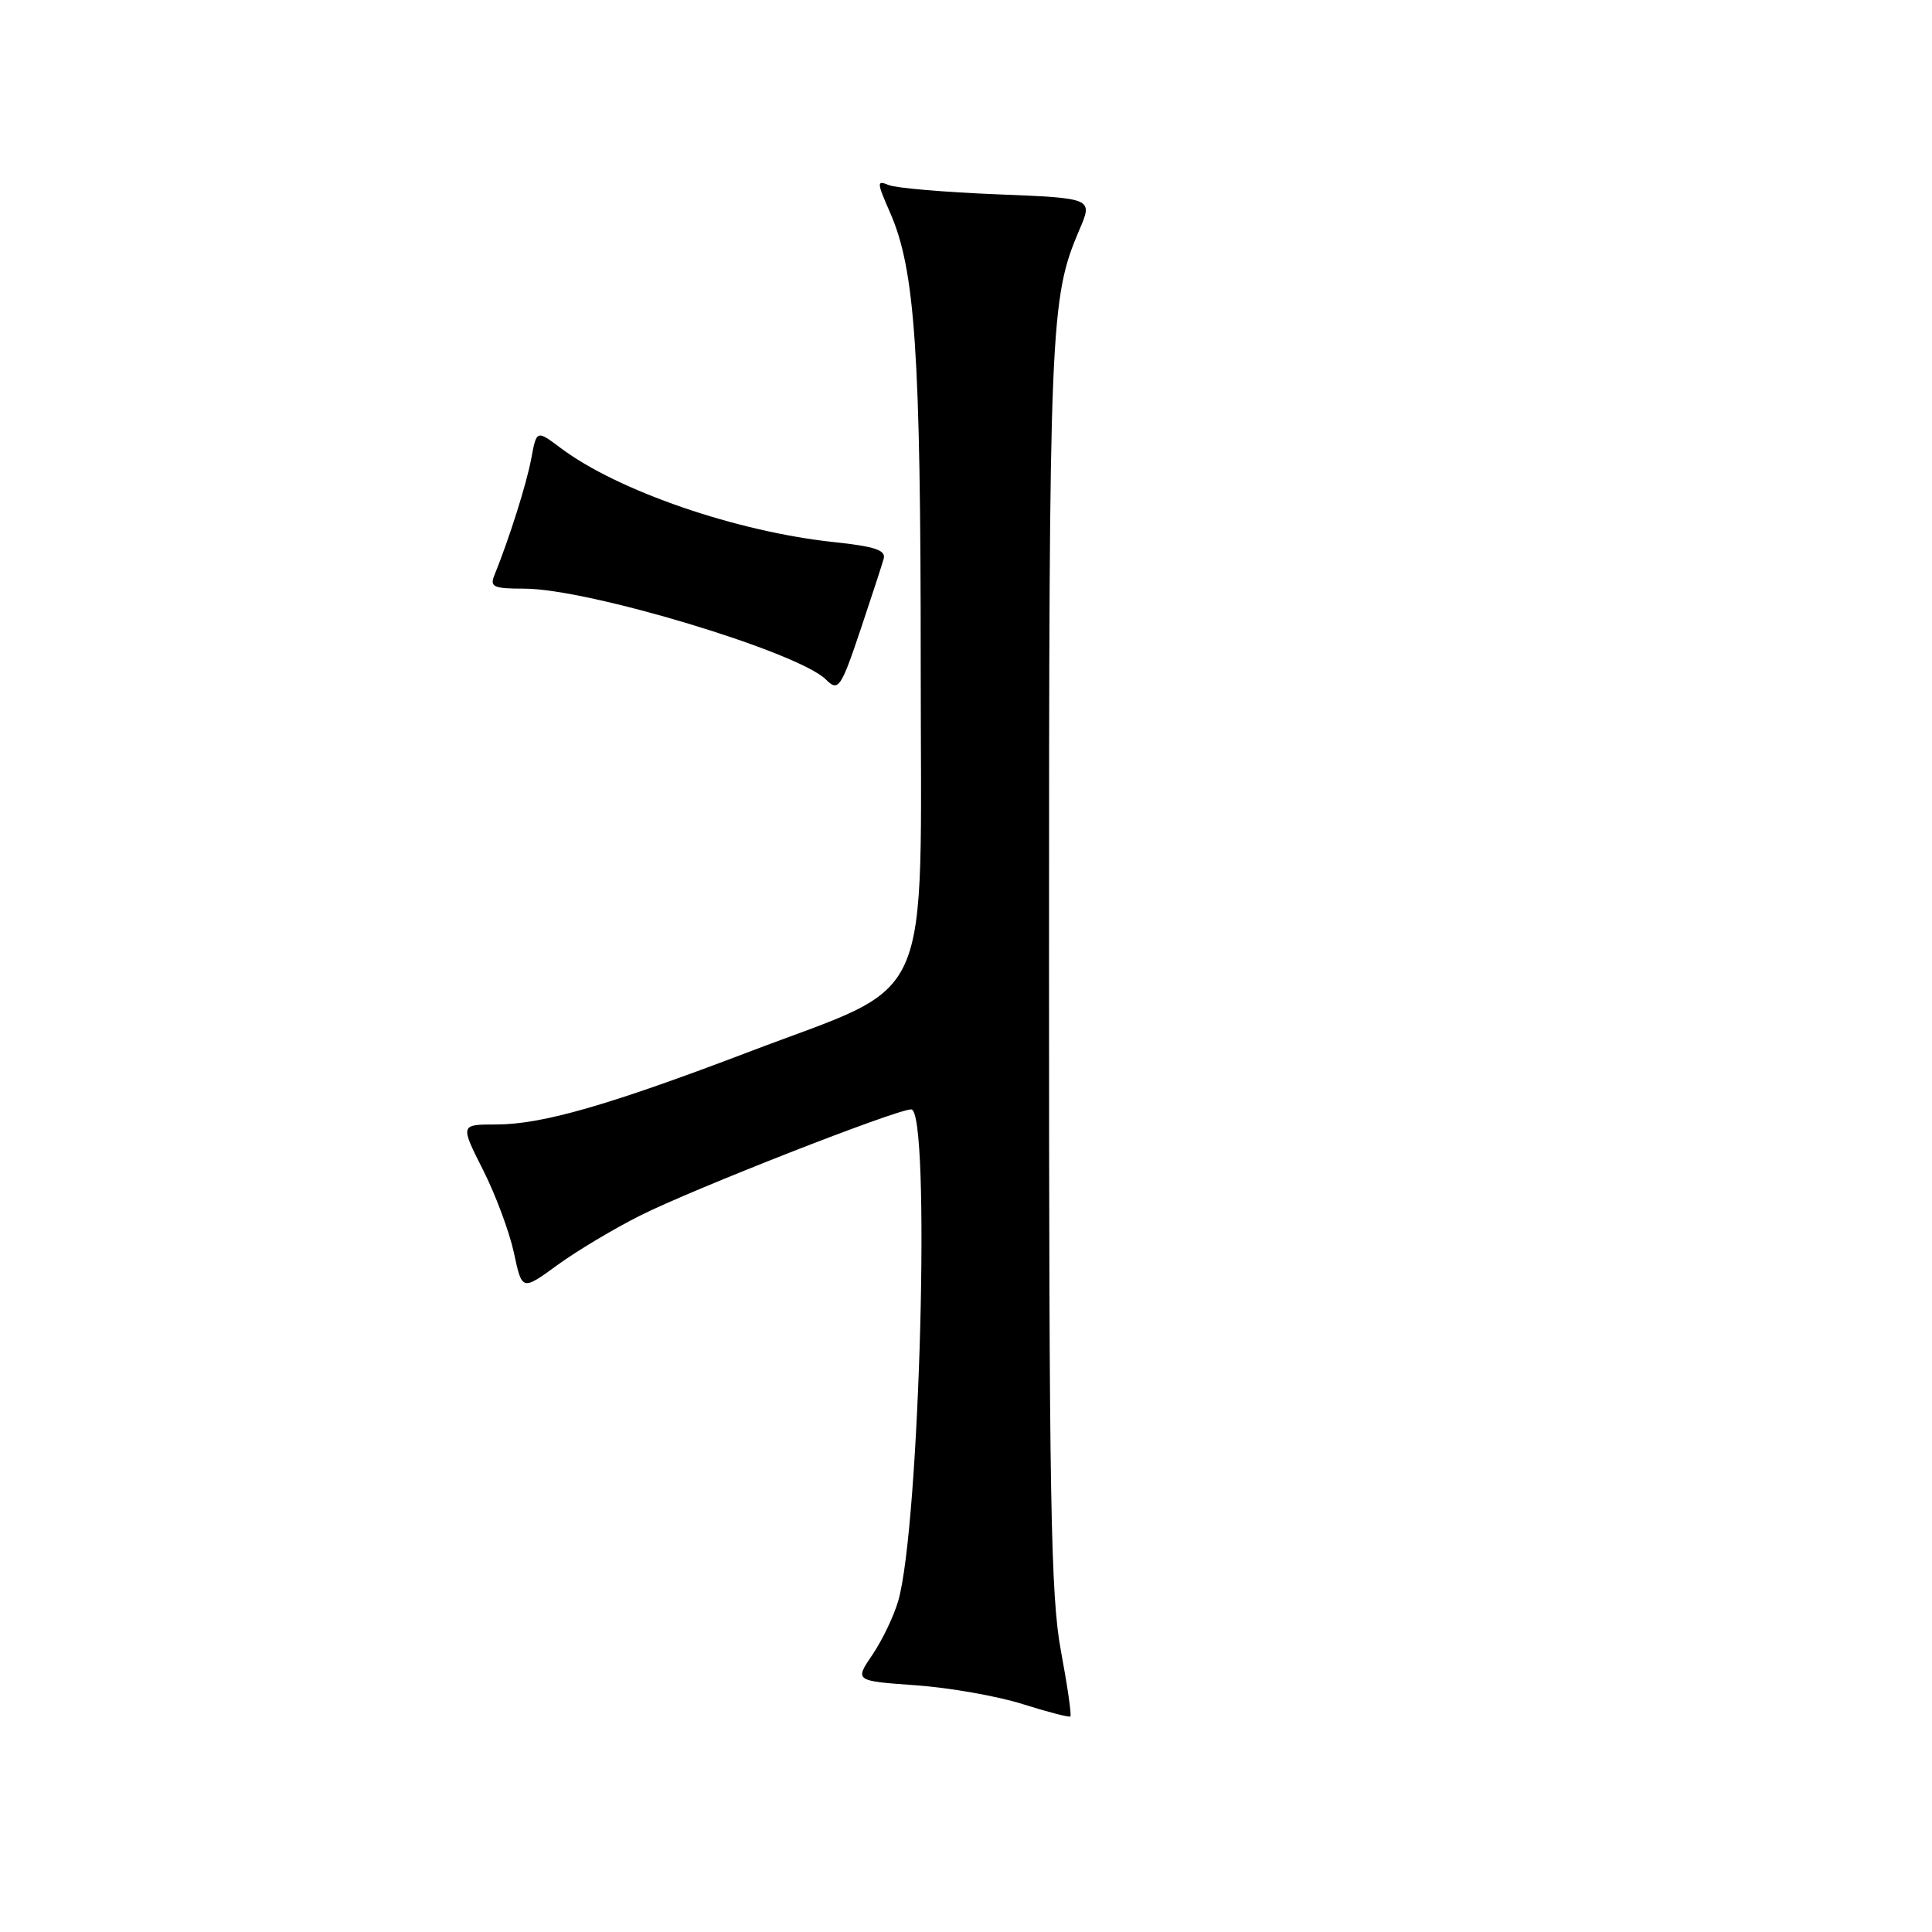 <?xml version="1.0" encoding="UTF-8" standalone="no"?>
<!DOCTYPE svg PUBLIC "-//W3C//DTD SVG 1.1//EN" "http://www.w3.org/Graphics/SVG/1.1/DTD/svg11.dtd" >
<svg xmlns="http://www.w3.org/2000/svg" xmlns:xlink="http://www.w3.org/1999/xlink" version="1.1" viewBox="0 0 256 256">
 <g >
 <path fill="currentColor"
d=" M 140.58 218.76 C 139.22 211.53 139.00 198.74 139.00 127.72 C 139.00 42.77 139.14 39.52 143.04 30.41 C 144.82 26.26 144.82 26.26 132.16 25.75 C 125.20 25.47 118.72 24.92 117.76 24.52 C 116.15 23.85 116.17 24.13 117.93 28.15 C 121.26 35.72 122.00 46.61 122.00 88.07 C 122.00 134.62 124.09 129.91 99.26 139.37 C 80.65 146.46 71.81 149.00 65.74 149.00 C 60.97 149.00 60.97 149.00 63.99 154.99 C 65.66 158.28 67.50 163.24 68.10 166.01 C 69.17 171.04 69.17 171.04 73.84 167.64 C 76.40 165.77 81.34 162.82 84.82 161.07 C 91.85 157.54 118.77 147.00 120.74 147.00 C 123.35 147.00 121.89 202.17 119.02 212.13 C 118.44 214.13 116.91 217.33 115.61 219.25 C 113.24 222.73 113.24 222.73 121.37 223.31 C 125.84 223.63 132.20 224.75 135.50 225.80 C 138.80 226.84 141.65 227.58 141.83 227.44 C 142.01 227.29 141.44 223.39 140.58 218.76 Z  M 114.09 83.24 C 115.52 78.98 116.87 74.84 117.09 74.04 C 117.41 72.90 115.94 72.41 110.50 71.83 C 97.63 70.47 81.87 65.05 74.30 59.37 C 71.10 56.97 71.10 56.97 70.40 60.74 C 69.78 64.09 67.48 71.36 65.50 76.25 C 64.88 77.77 65.41 78.00 69.47 78.00 C 77.95 78.00 105.79 86.39 109.45 90.05 C 111.09 91.69 111.43 91.18 114.09 83.24 Z "/>
</g>
</svg>